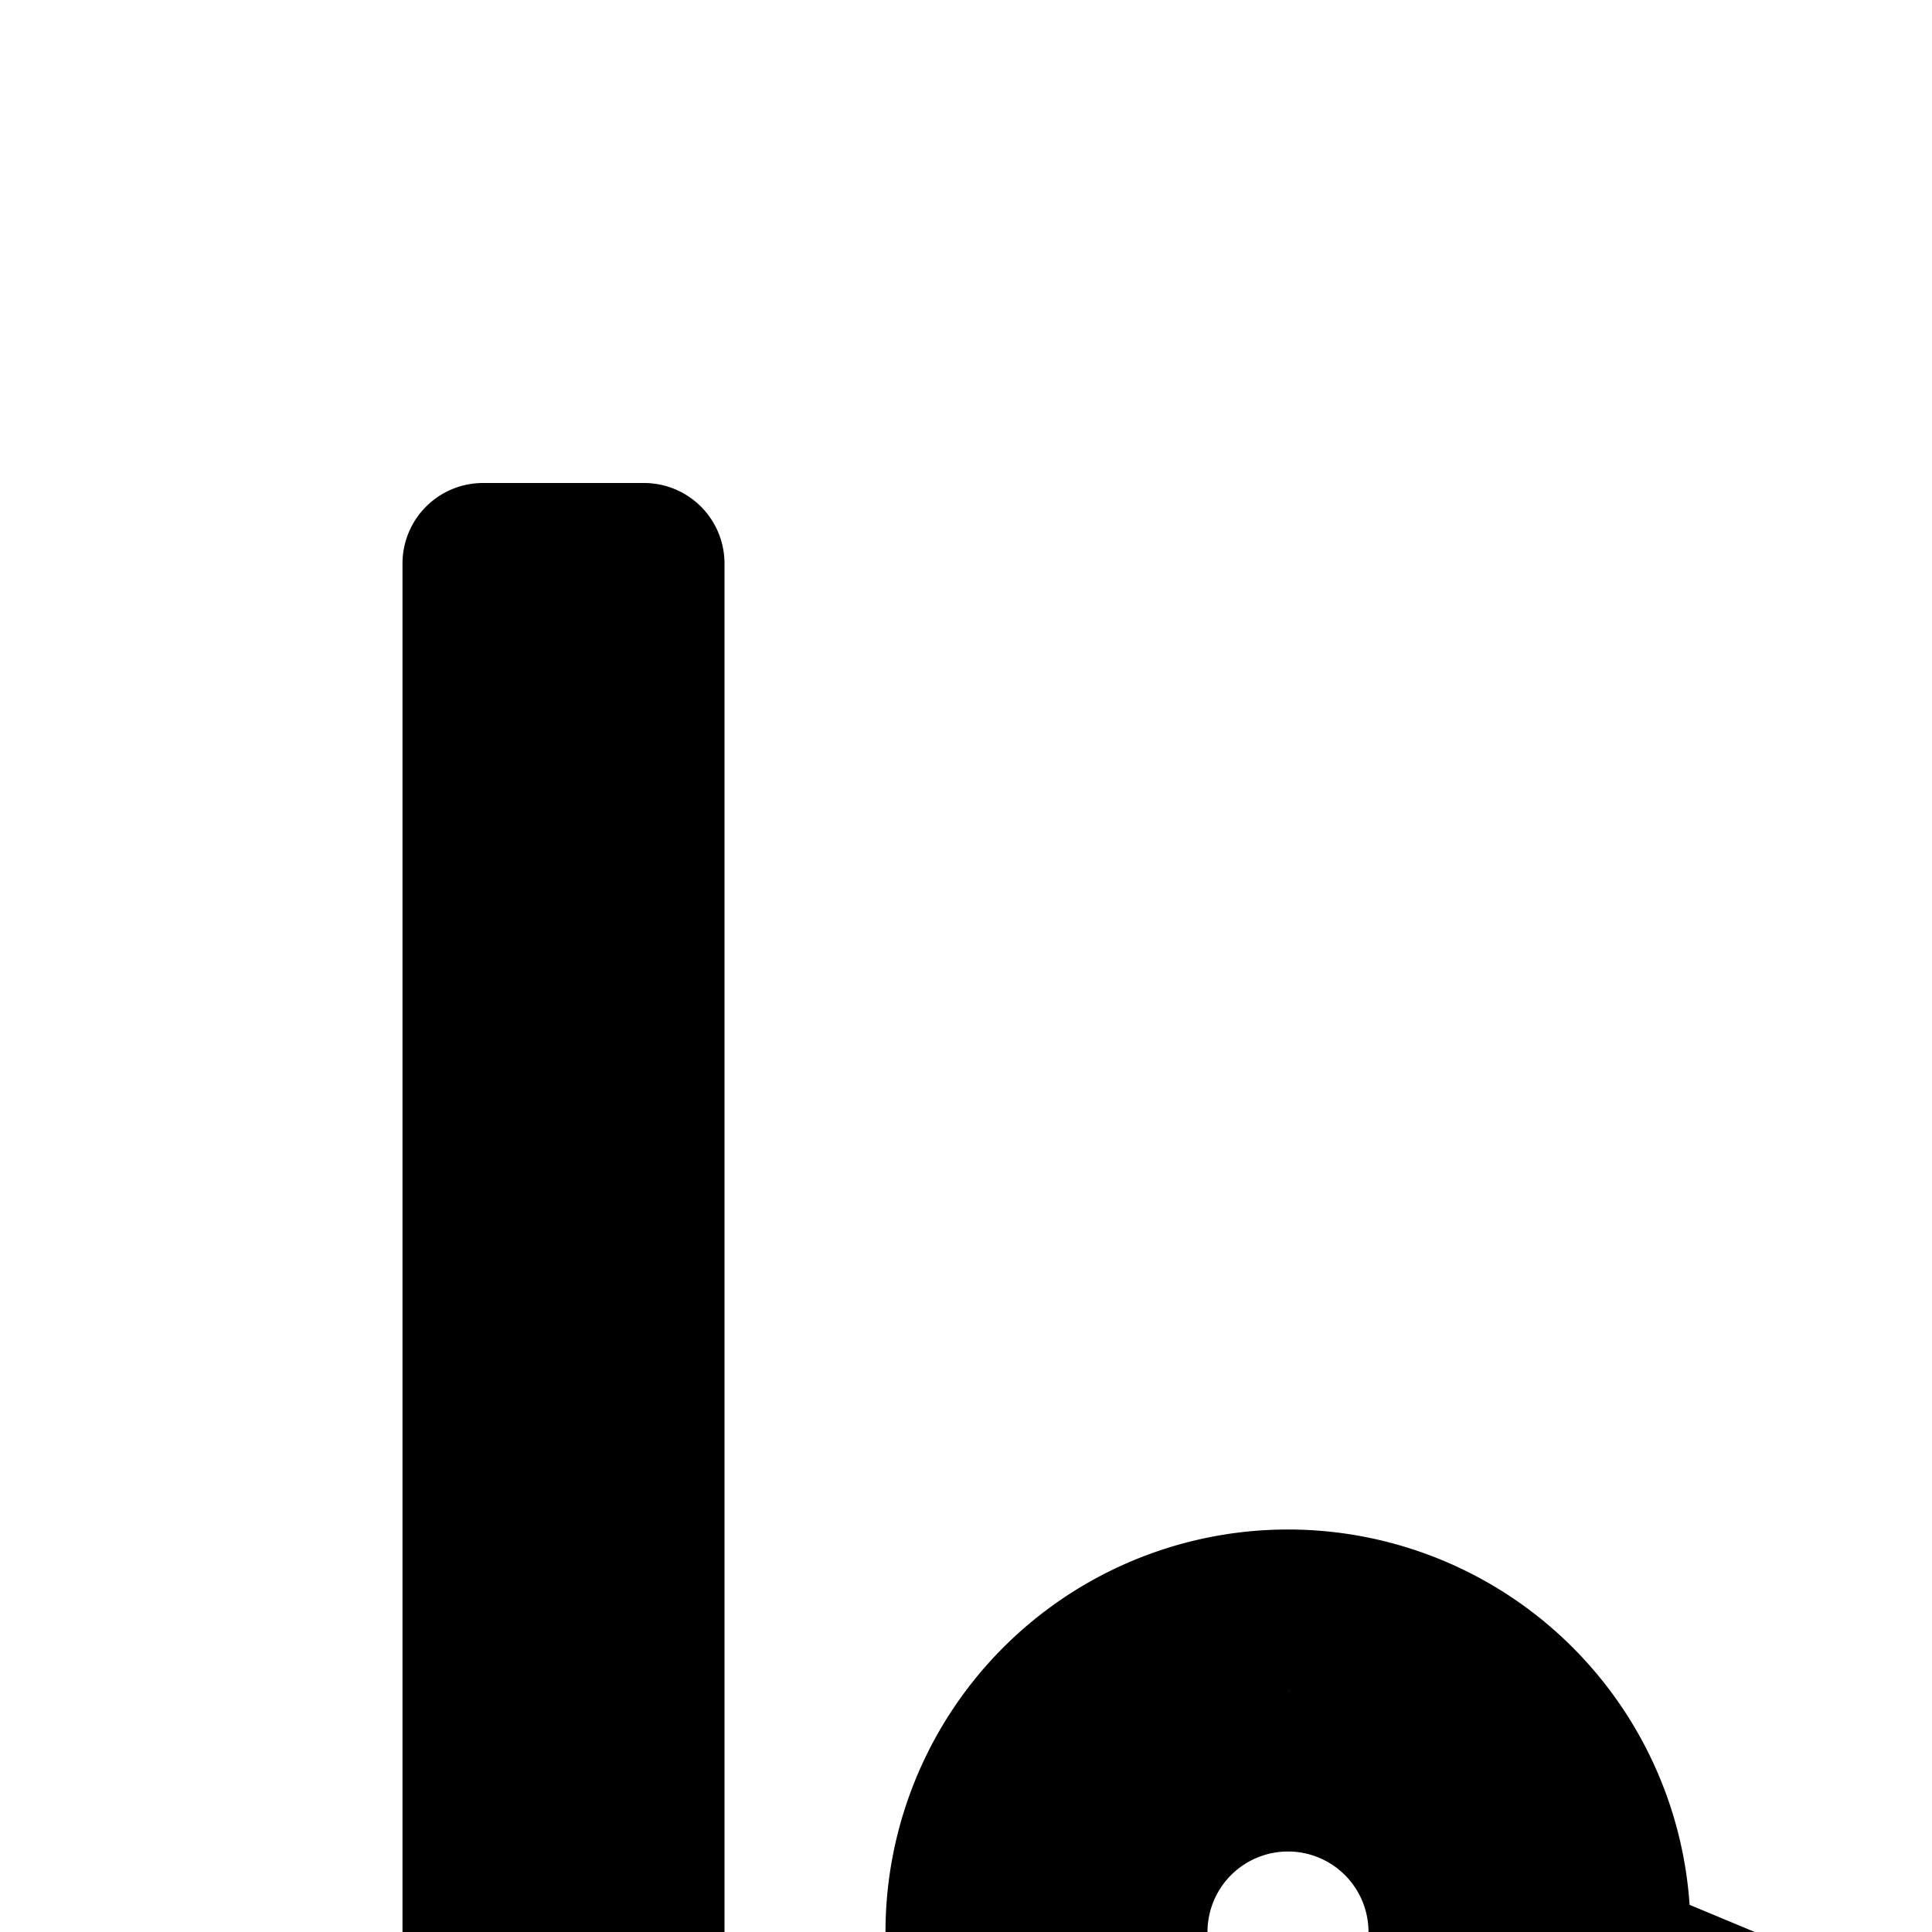 <svg
  xmlns="http://www.w3.org/2000/svg"
  width="24"
  height="24"
  viewBox="0 0 24 24"
  fill="none"
  stroke="currentColor"
  stroke-width="2"
  stroke-linecap="round"
  stroke-linejoin="round"
>
  <path
    fill-rule="evenodd"
    d="M6 41a1 1 0 0 0 1 1h34v-2H8v-4.641l6.352-7.713c.502.227 1.06.354 1.648.354 1.388 0 2.61-.707 3.328-1.78l4.676 1.948a4 4 0 1 0 7.382-2.3l4.975-6.218A4 4 0 1 0 34.8 18.4l-4.875 6.093a4 4 0 0 0-5.489 1.689l-4.45-1.854q.015-.162.014-.328a4 4 0 1 0-7.206 2.392L8 32.212V7H6zm12-17a2 2 0 1 1-4 0 2 2 0 0 1 4 0m10 6a2 2 0 1 0 0-4 2 2 0 0 0 0 4m12-14a2 2 0 1 1-4 0 2 2 0 0 1 4 0"
    clip-rule="evenodd"
  />
</svg>
